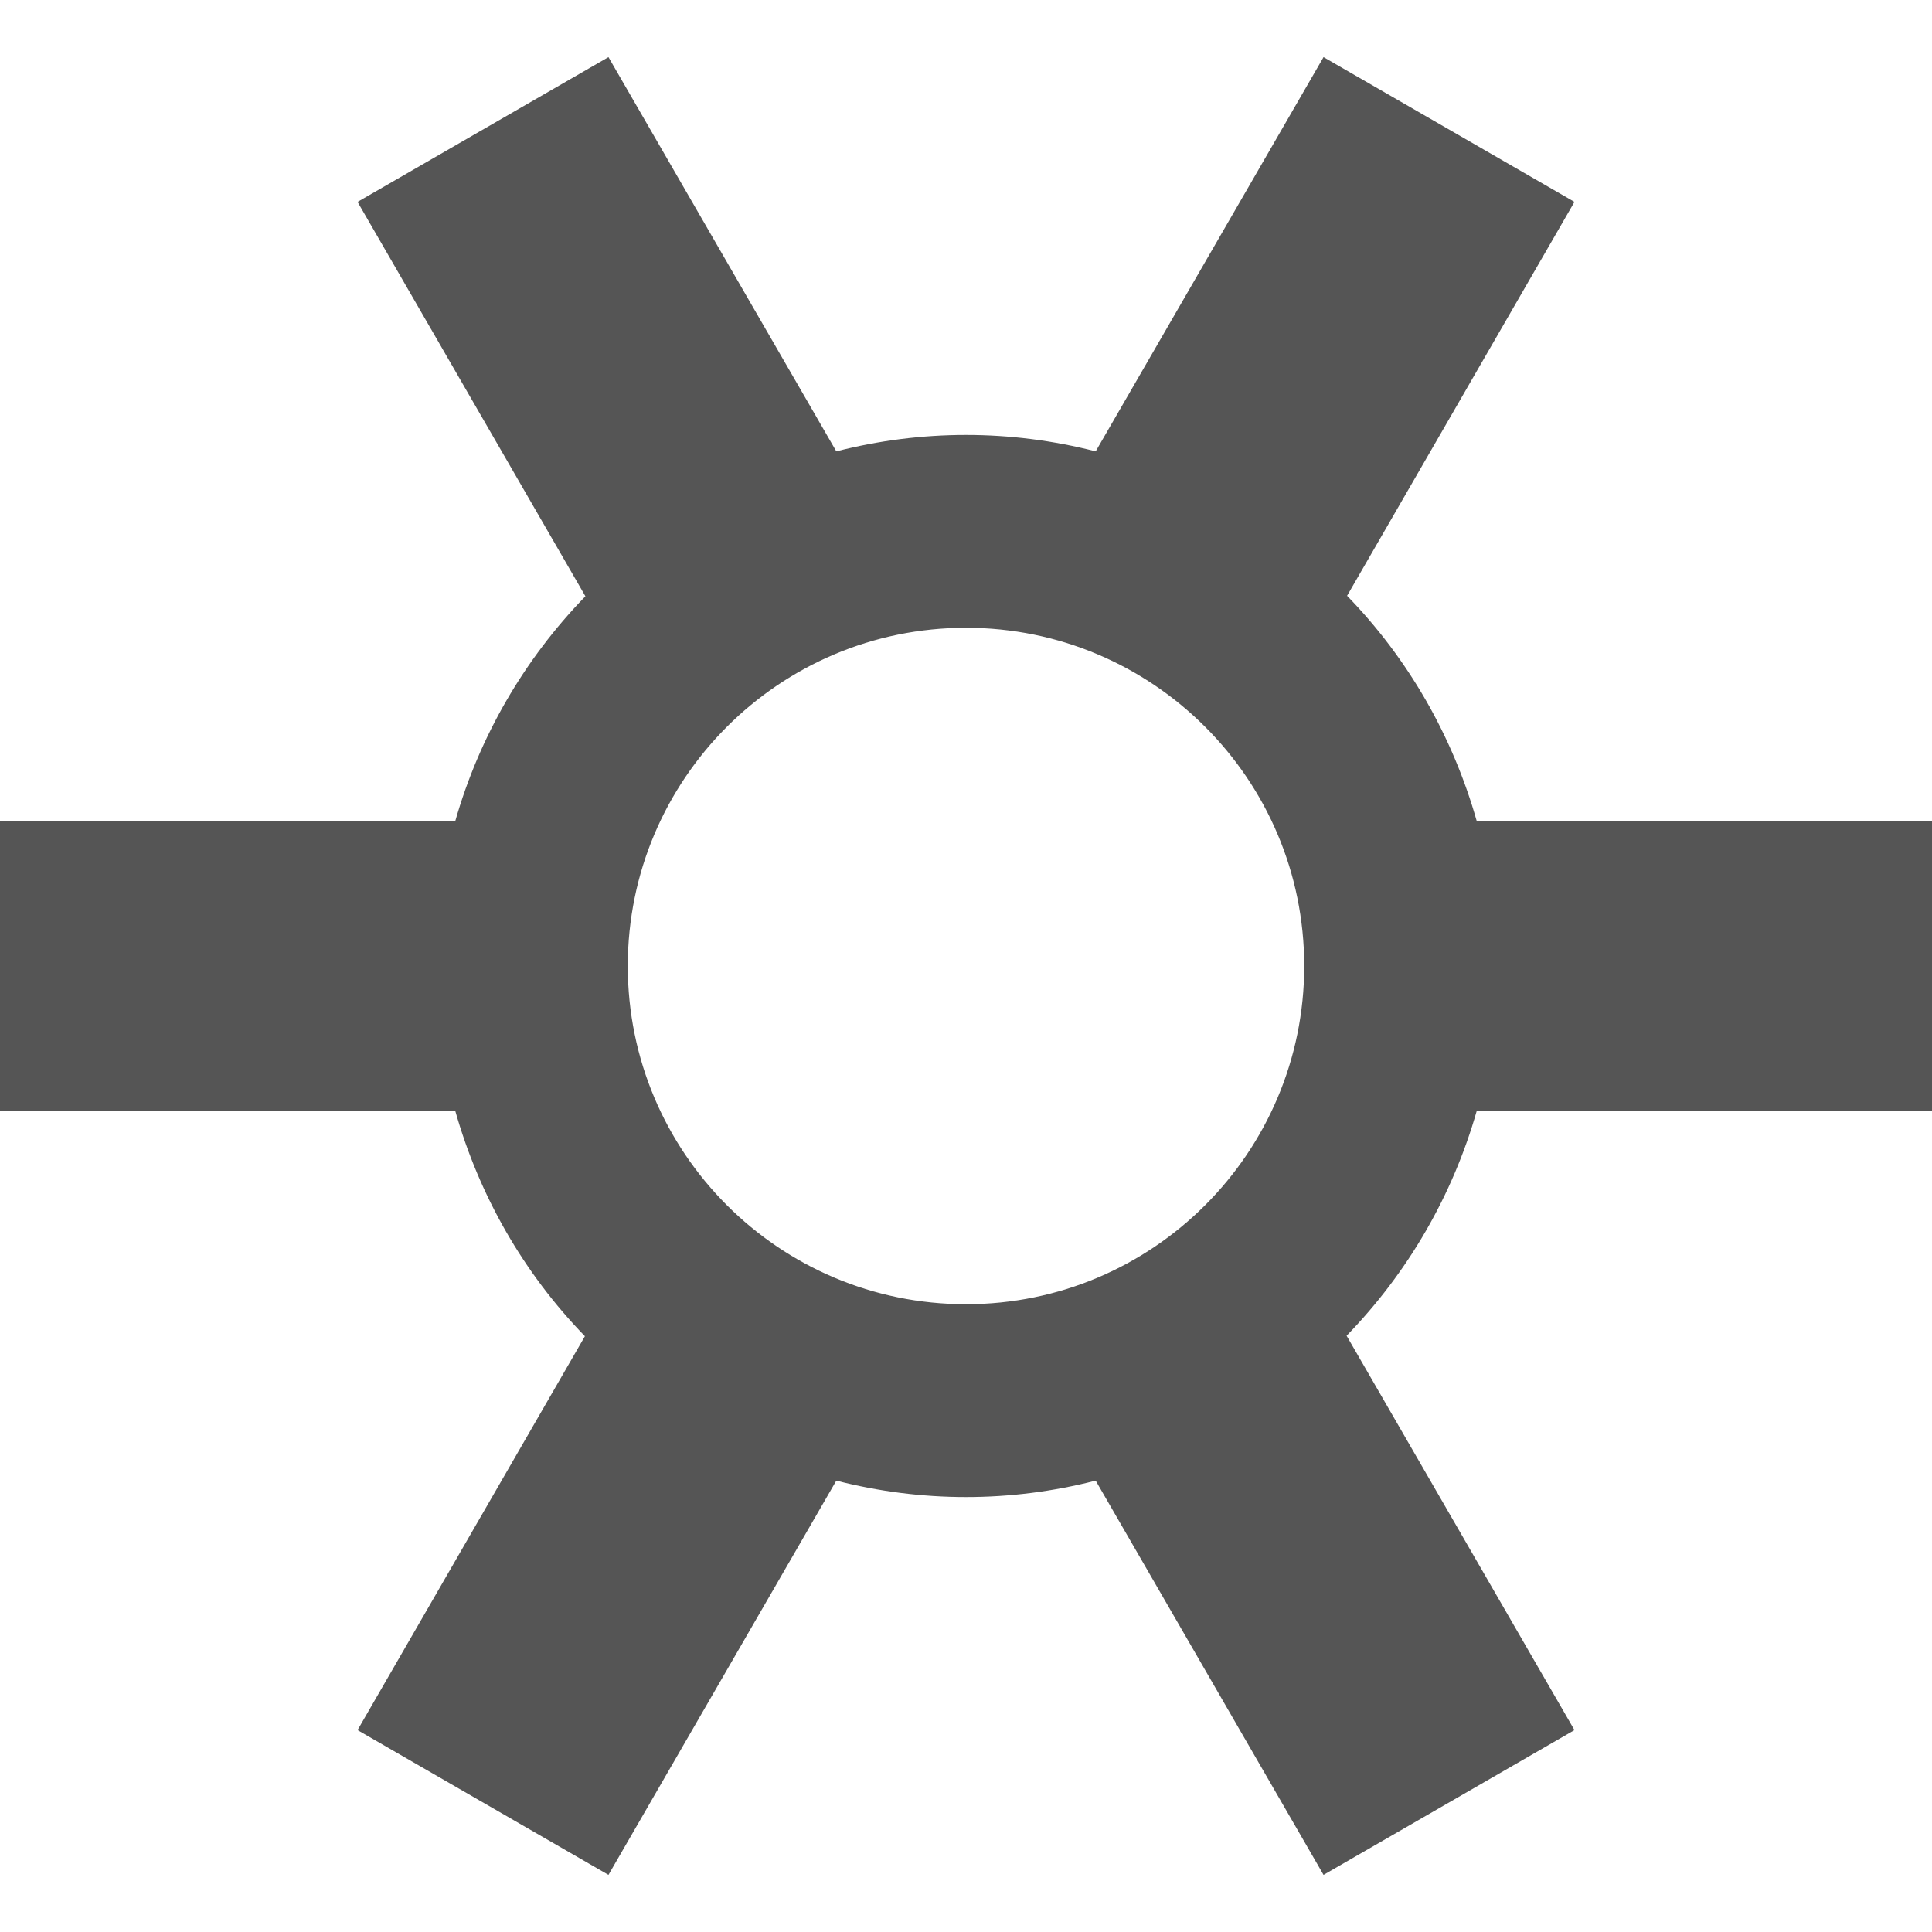 
<svg xmlns="http://www.w3.org/2000/svg" xmlns:xlink="http://www.w3.org/1999/xlink" width="16px" height="16px" viewBox="0 0 16 16" version="1.1">
<g id="surface1">
<path style=" stroke:none;fill-rule:nonzero;fill:#555555;fill-opacity:1;" d="M 5.039 0.473 L 2.961 1.672 L 4.848 4.938 C 4.34 5.461 3.969 6.102 3.77 6.801 L 0 6.801 L 0 9.199 L 3.77 9.199 C 3.969 9.902 4.336 10.543 4.844 11.066 L 2.961 14.328 L 5.039 15.527 L 6.926 12.262 C 7.277 12.352 7.637 12.398 8 12.398 C 8.363 12.398 8.723 12.352 9.074 12.262 L 10.961 15.527 L 13.039 14.328 L 11.152 11.062 C 11.66 10.539 12.031 9.898 12.23 9.199 L 16 9.199 L 16 6.801 L 12.23 6.801 C 12.031 6.098 11.664 5.457 11.156 4.934 L 13.039 1.672 L 10.961 0.473 L 9.074 3.738 C 8.723 3.648 8.363 3.602 8 3.602 C 7.637 3.602 7.277 3.648 6.926 3.738 Z M 8 5.199 C 9.547 5.199 10.801 6.453 10.801 8 C 10.801 9.547 9.547 10.801 8 10.801 C 6.453 10.801 5.199 9.547 5.199 8 C 5.199 6.453 6.453 5.199 8 5.199 Z M 8 5.199 "/>
</g>
</svg>
